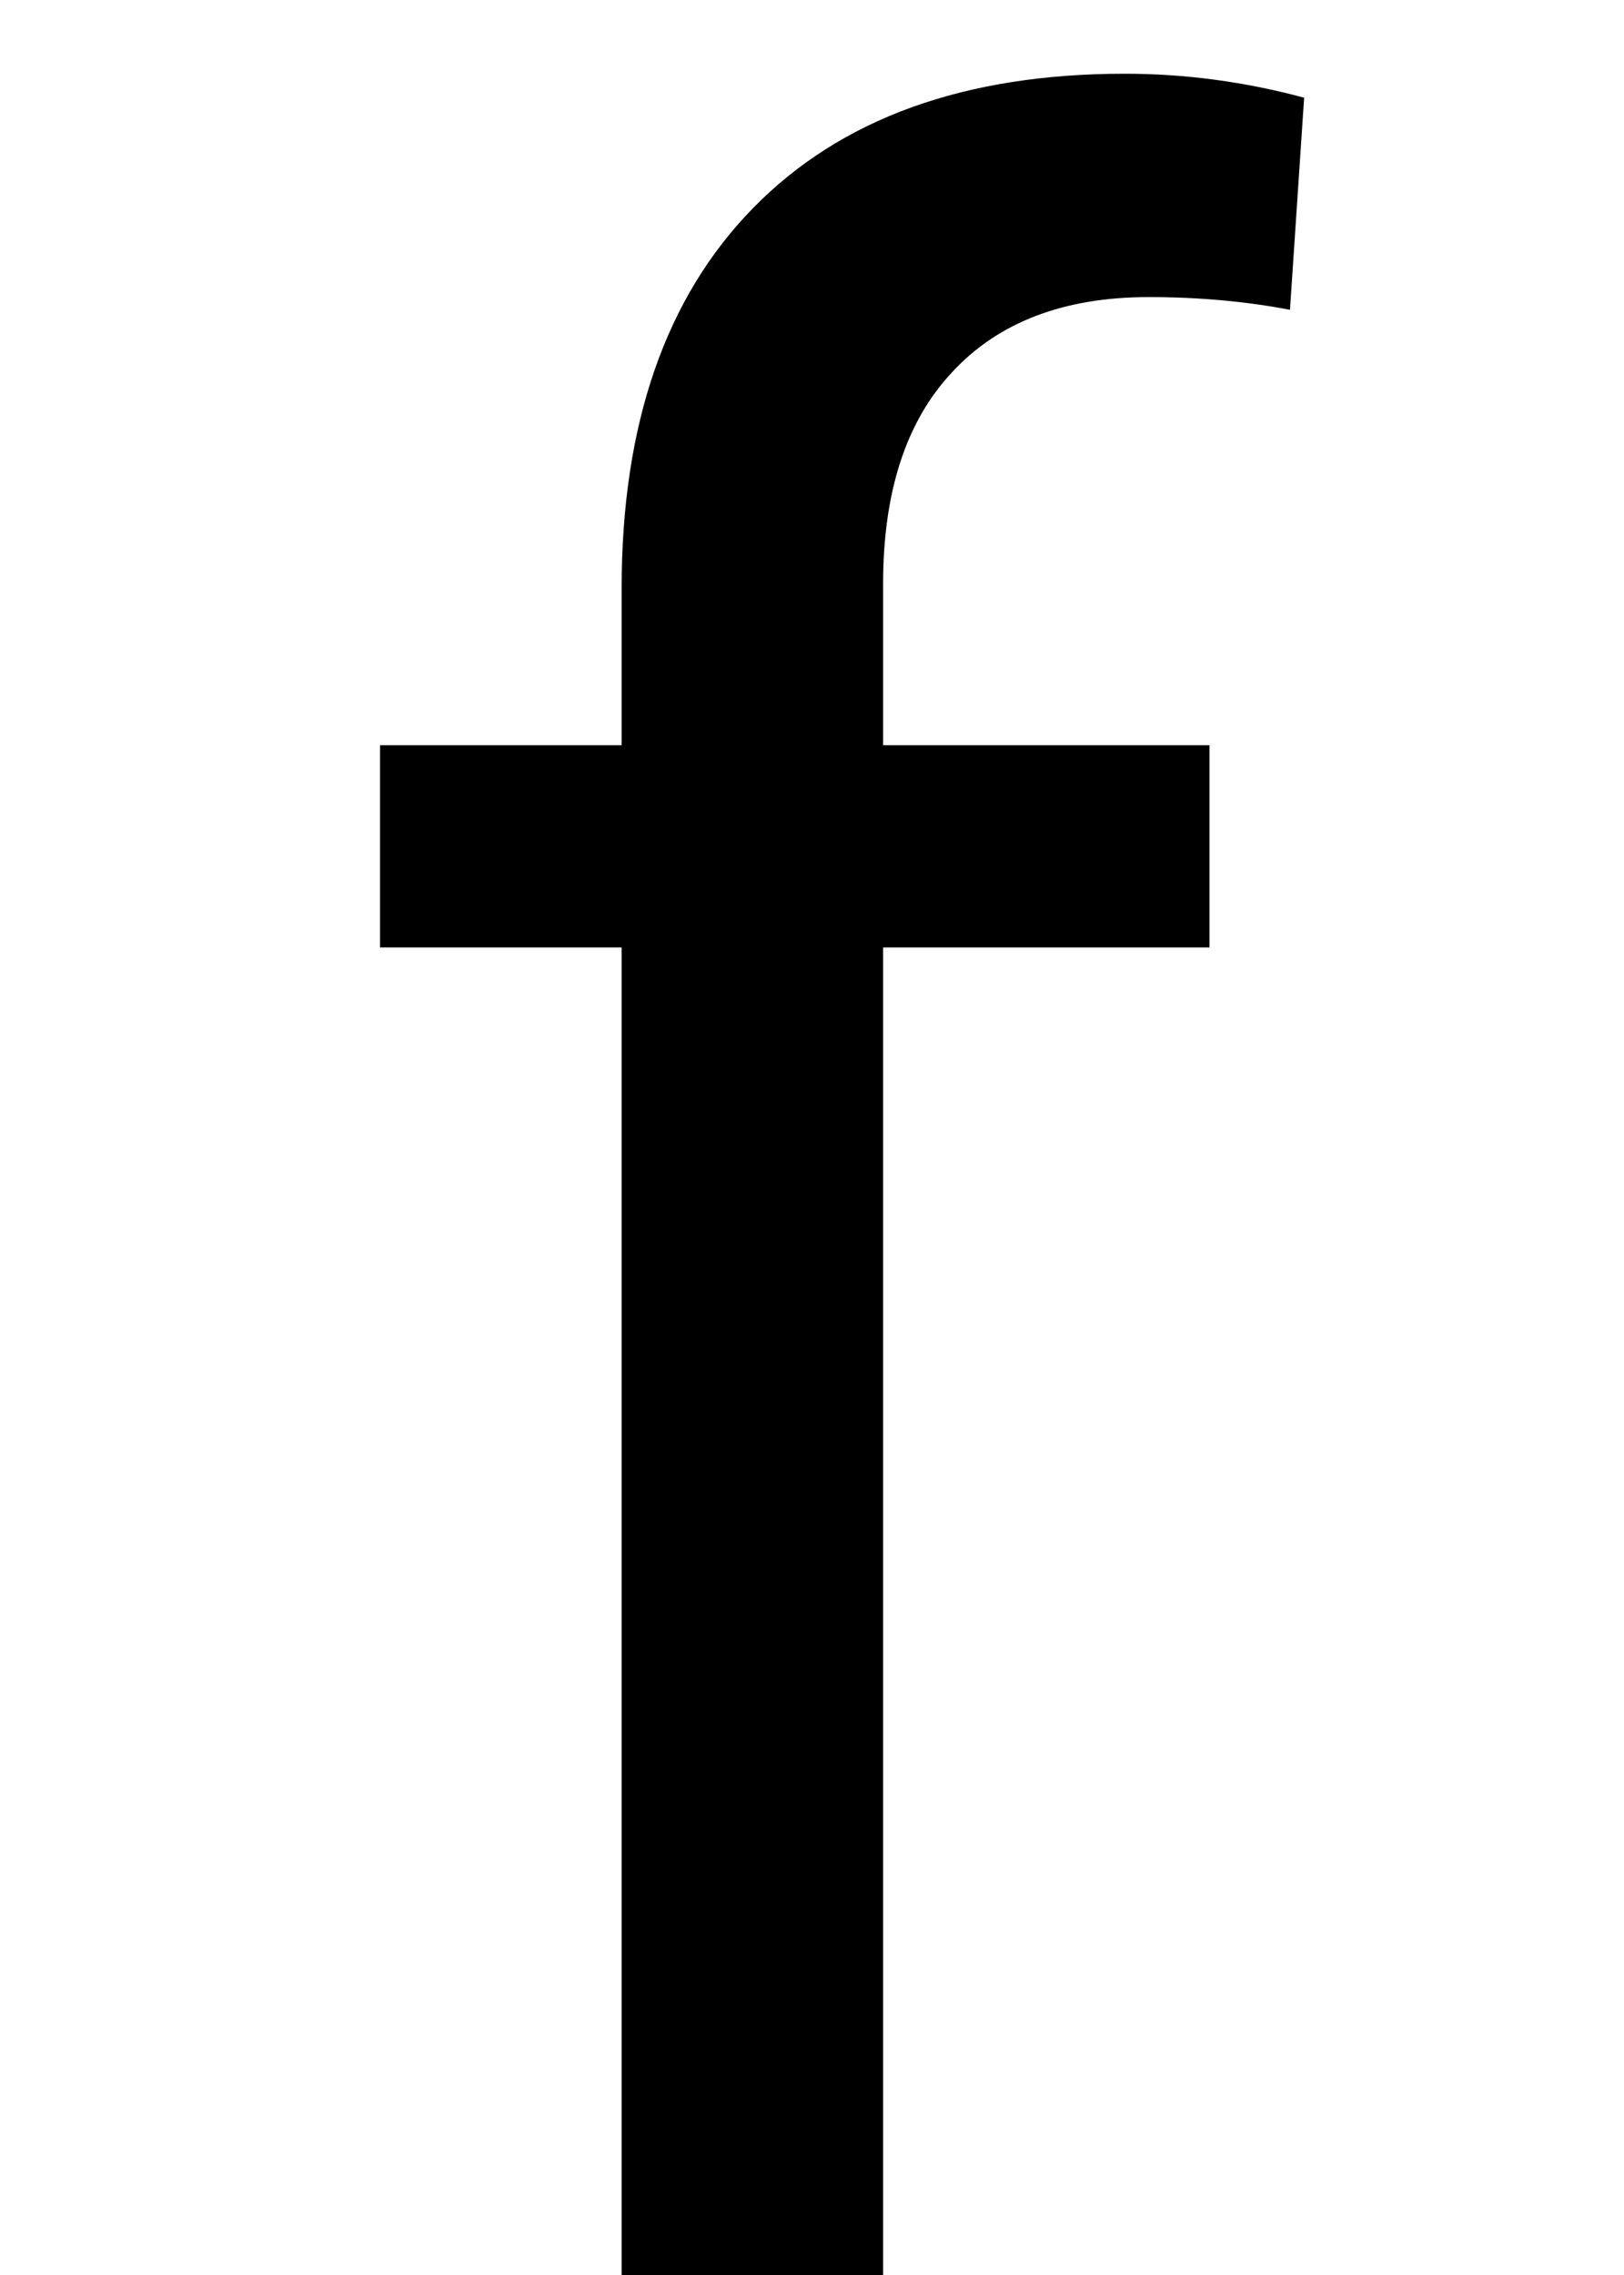 <svg width="10" height="14" viewBox="0 0 10 22" fill="none" xmlns="http://www.w3.org/2000/svg">
<path d="M3.158 22V9.162H0.82V7.207H3.158V5.689C3.158 4.104 3.582 2.878 4.43 2.012C5.277 1.146 6.476 0.713 8.025 0.713C8.609 0.713 9.188 0.79 9.762 0.945L9.625 2.996C9.197 2.914 8.741 2.873 8.258 2.873C7.438 2.873 6.804 3.115 6.357 3.598C5.911 4.072 5.688 4.755 5.688 5.648V7.207H8.846V9.162H5.688V22H3.158Z" fill="currentColor"/>
</svg>
